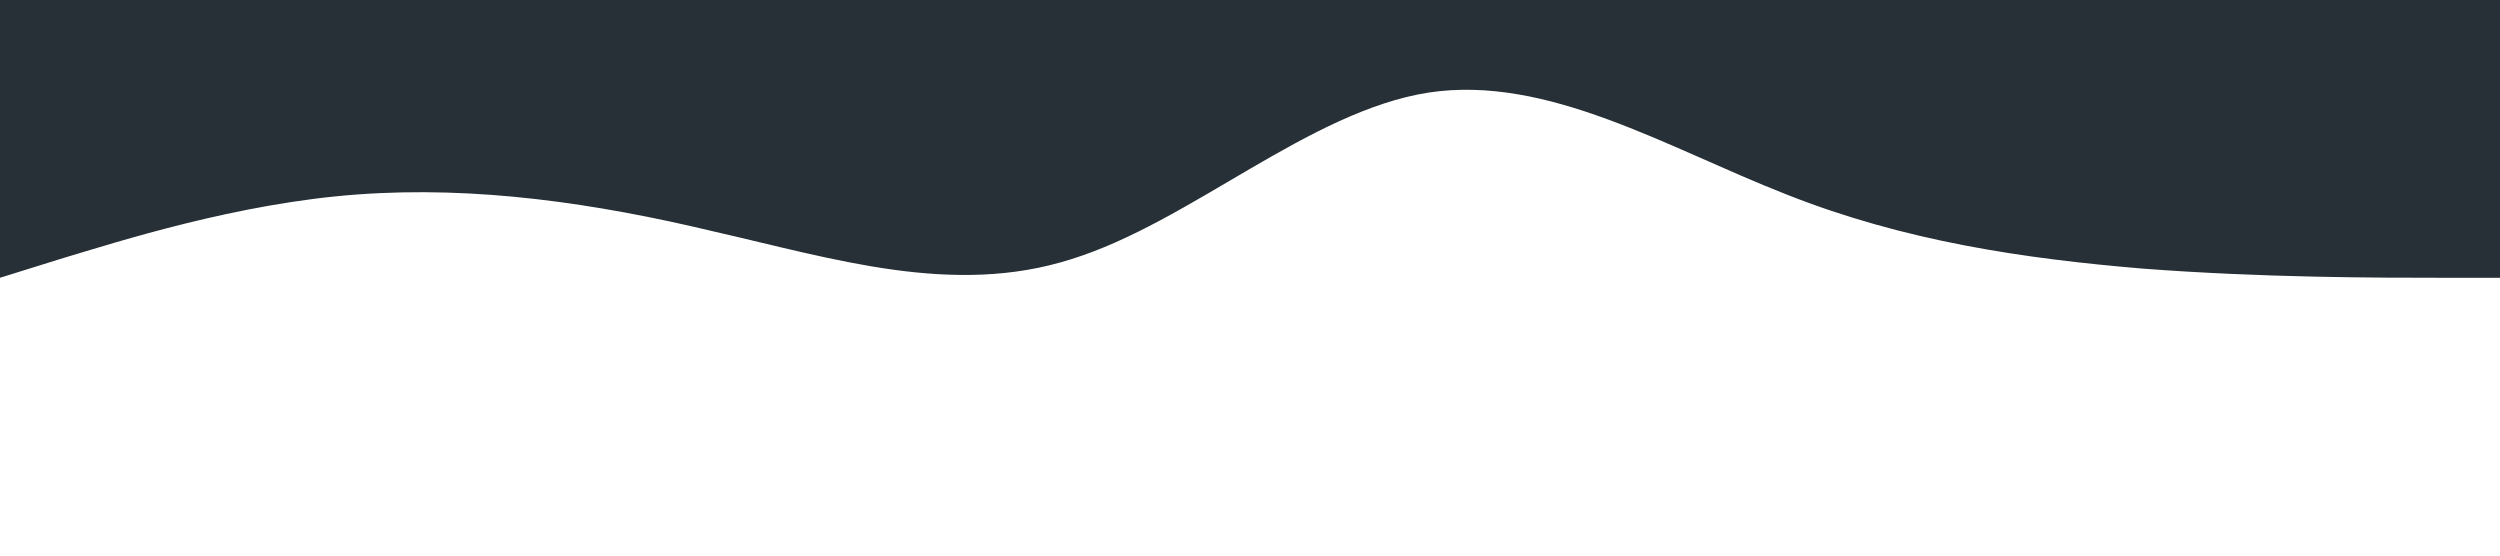 <svg xmlns="http://www.w3.org/2000/svg" viewBox="0 0 1440 320"><path fill="#273036" fill-opacity="1" d="M0,160L34.3,149.3C68.6,139,137,117,206,112C274.3,107,343,117,411,133.3C480,149,549,171,617,149.3C685.7,128,754,64,823,53.3C891.4,43,960,85,1029,112C1097.1,139,1166,149,1234,154.7C1302.9,160,1371,160,1406,160L1440,160L1440,0L1405.7,0C1371.4,0,1303,0,1234,0C1165.7,0,1097,0,1029,0C960,0,891,0,823,0C754.3,0,686,0,617,0C548.6,0,480,0,411,0C342.9,0,274,0,206,0C137.1,0,69,0,34,0L0,0Z"></path></svg>
